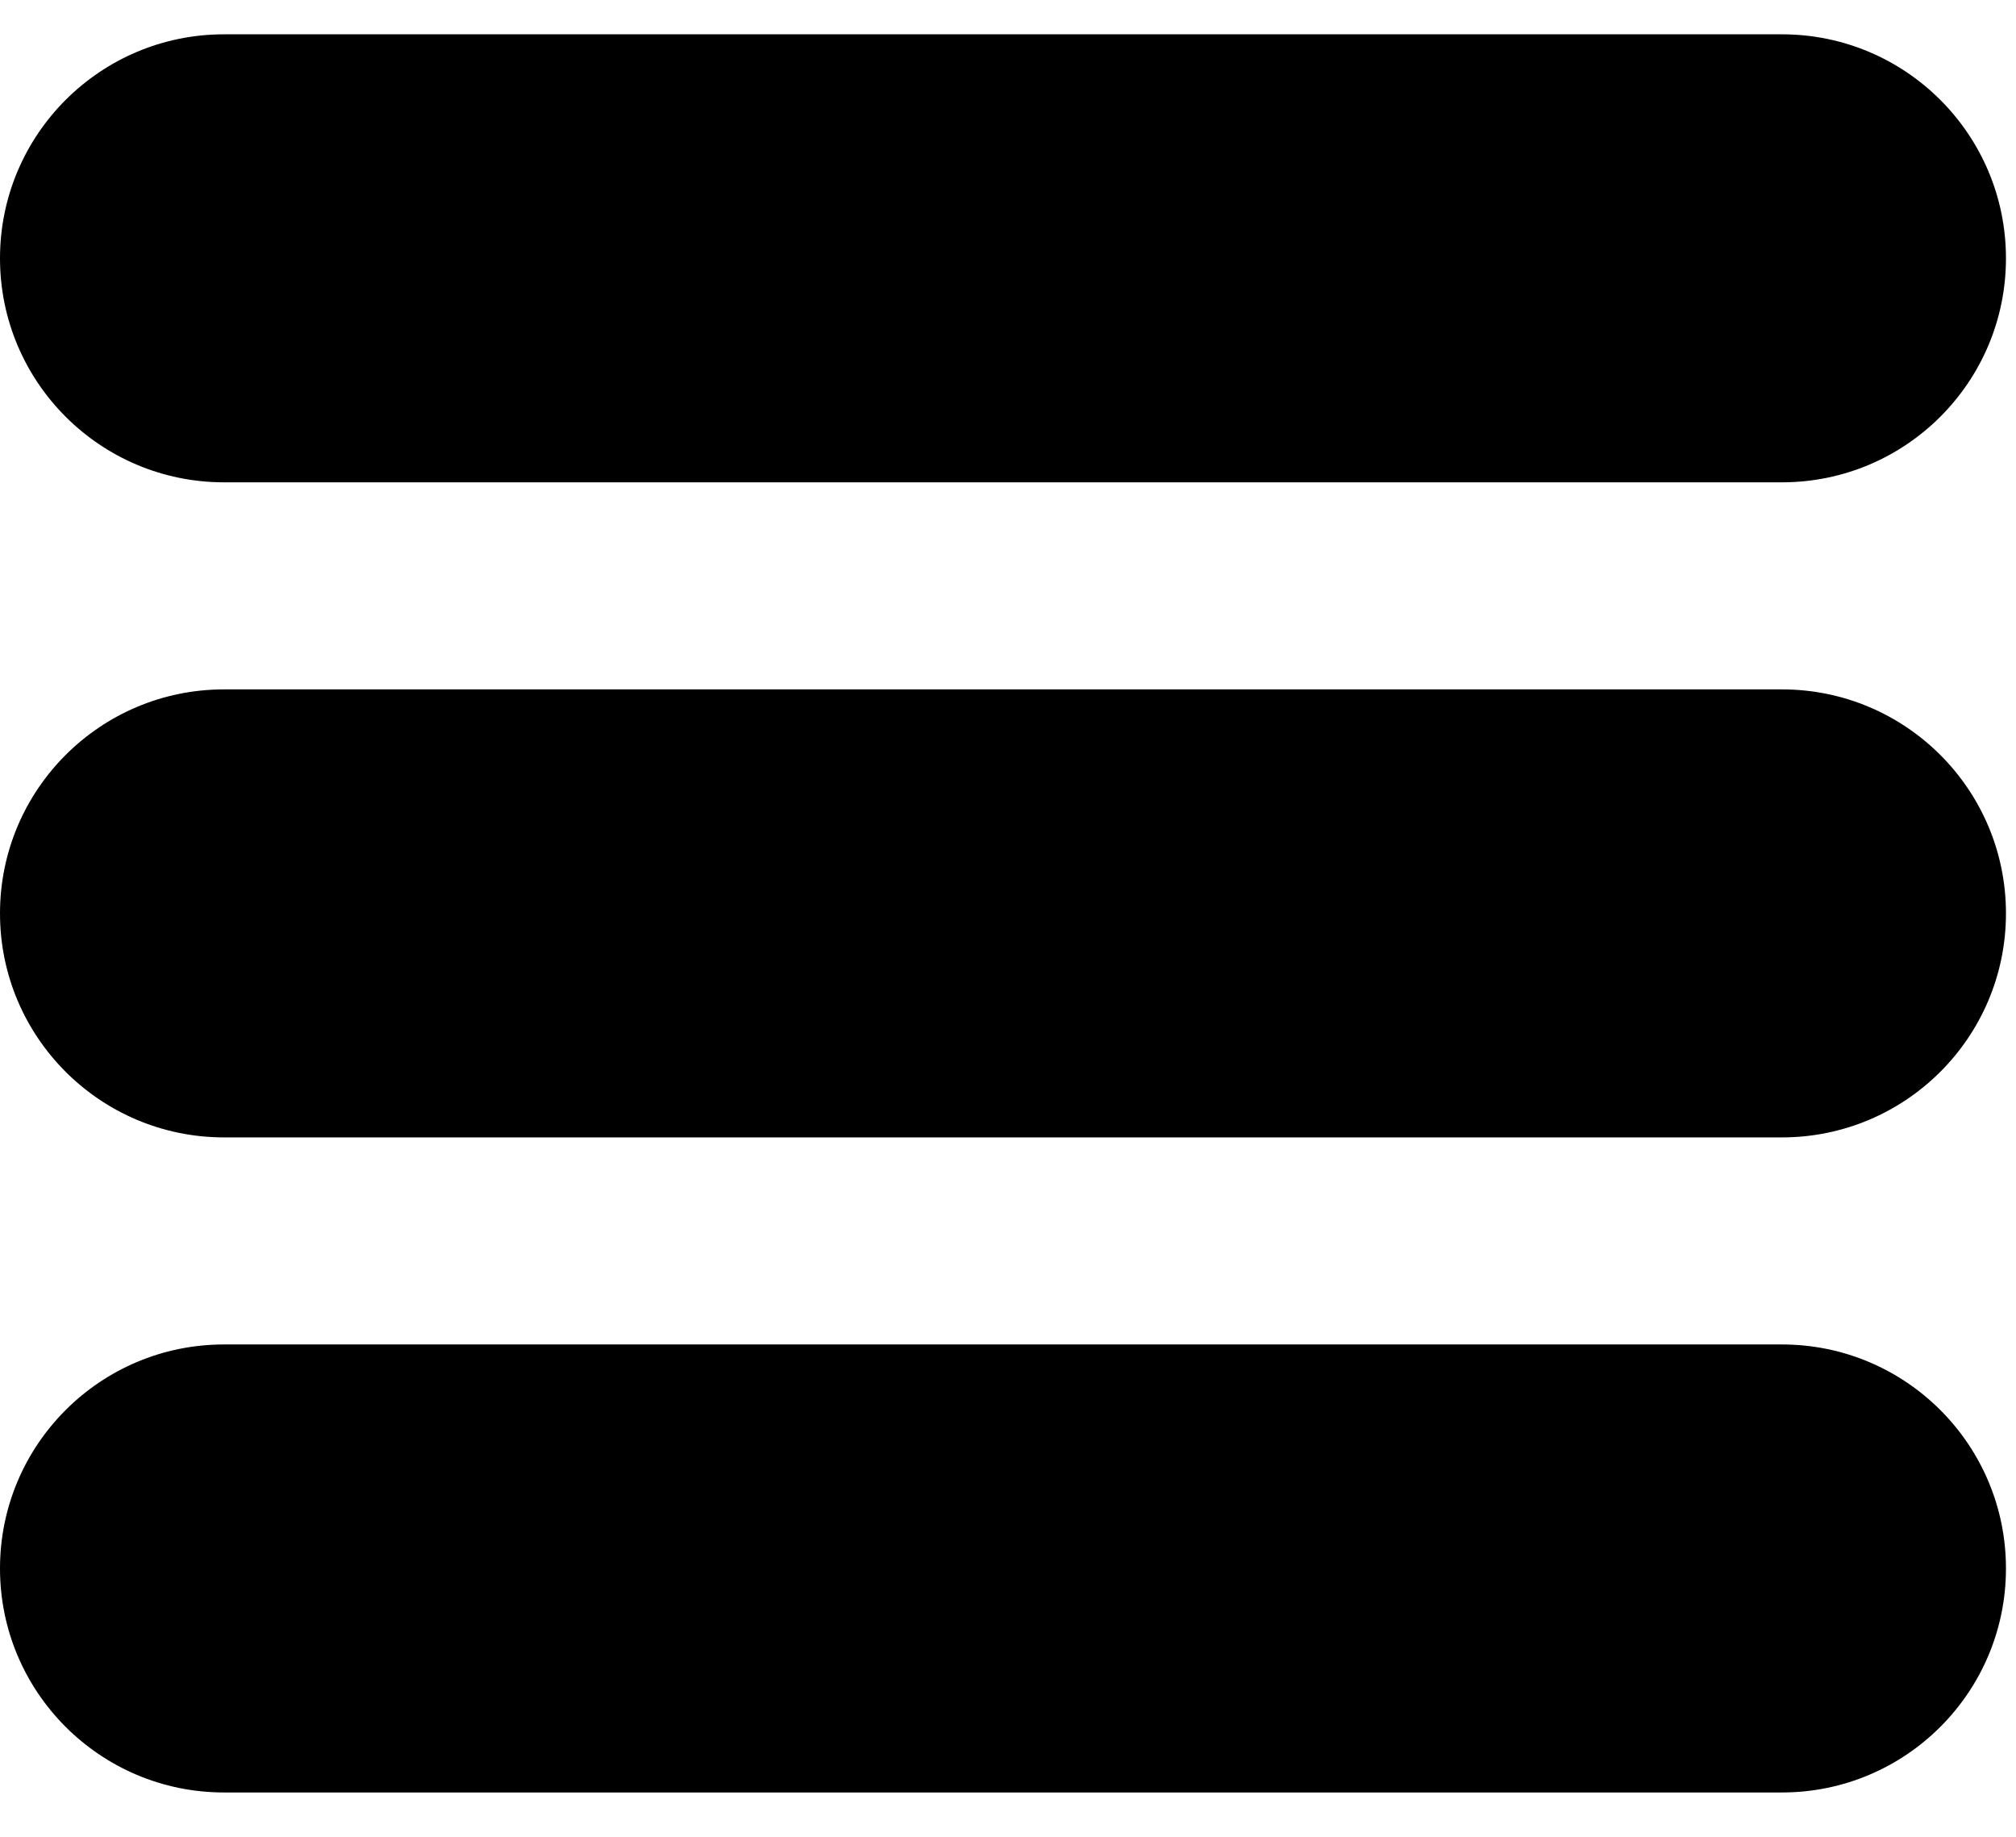 <?xml version="1.0" encoding="UTF-8"?>
<svg width="45px" height="41px" viewBox="0 0 45 41" version="1.1" xmlns="http://www.w3.org/2000/svg" xmlns:xlink="http://www.w3.org/1999/xlink">
    <!-- Generator: Sketch 60.1 (88133) - https://sketch.com -->
    <title>text-lines</title>
    <desc>Created with Sketch.</desc>
    <g id="Page-1" stroke="none" stroke-width="1" fill="none" fill-rule="evenodd">
        <g id="Artboard" transform="translate(-188, -97)" fill="#000000" fill-rule="nonzero">
            <g id="text-lines" transform="translate(188, 97)">
                <path d="M39.776,10.766 L5,10.766 C2.239,10.766 0,8.527 0,5.766 C0,3.005 2.239,0.766 5,0.766 L39.776,0.766 C42.537,0.766 44.776,3.005 44.776,5.766 C44.776,8.527 42.537,10.766 39.776,10.766 Z" id="Path"></path>
                <path d="M39.776,25.388 L5,25.388 C2.239,25.388 0,23.149 0,20.388 C0,17.626 2.239,15.388 5,15.388 L39.776,15.388 C42.537,15.388 44.776,17.626 44.776,20.388 C44.776,23.149 42.537,25.388 39.776,25.388 Z" id="Path"></path>
                <path d="M39.776,40.01 L5,40.01 C2.239,40.01 0,37.771 0,35.01 C0,32.248 2.239,30.01 5,30.01 L39.776,30.01 C42.537,30.01 44.776,32.248 44.776,35.01 C44.776,37.771 42.537,40.01 39.776,40.01 Z" id="Path"></path>
            </g>
        </g>
    </g>
</svg>